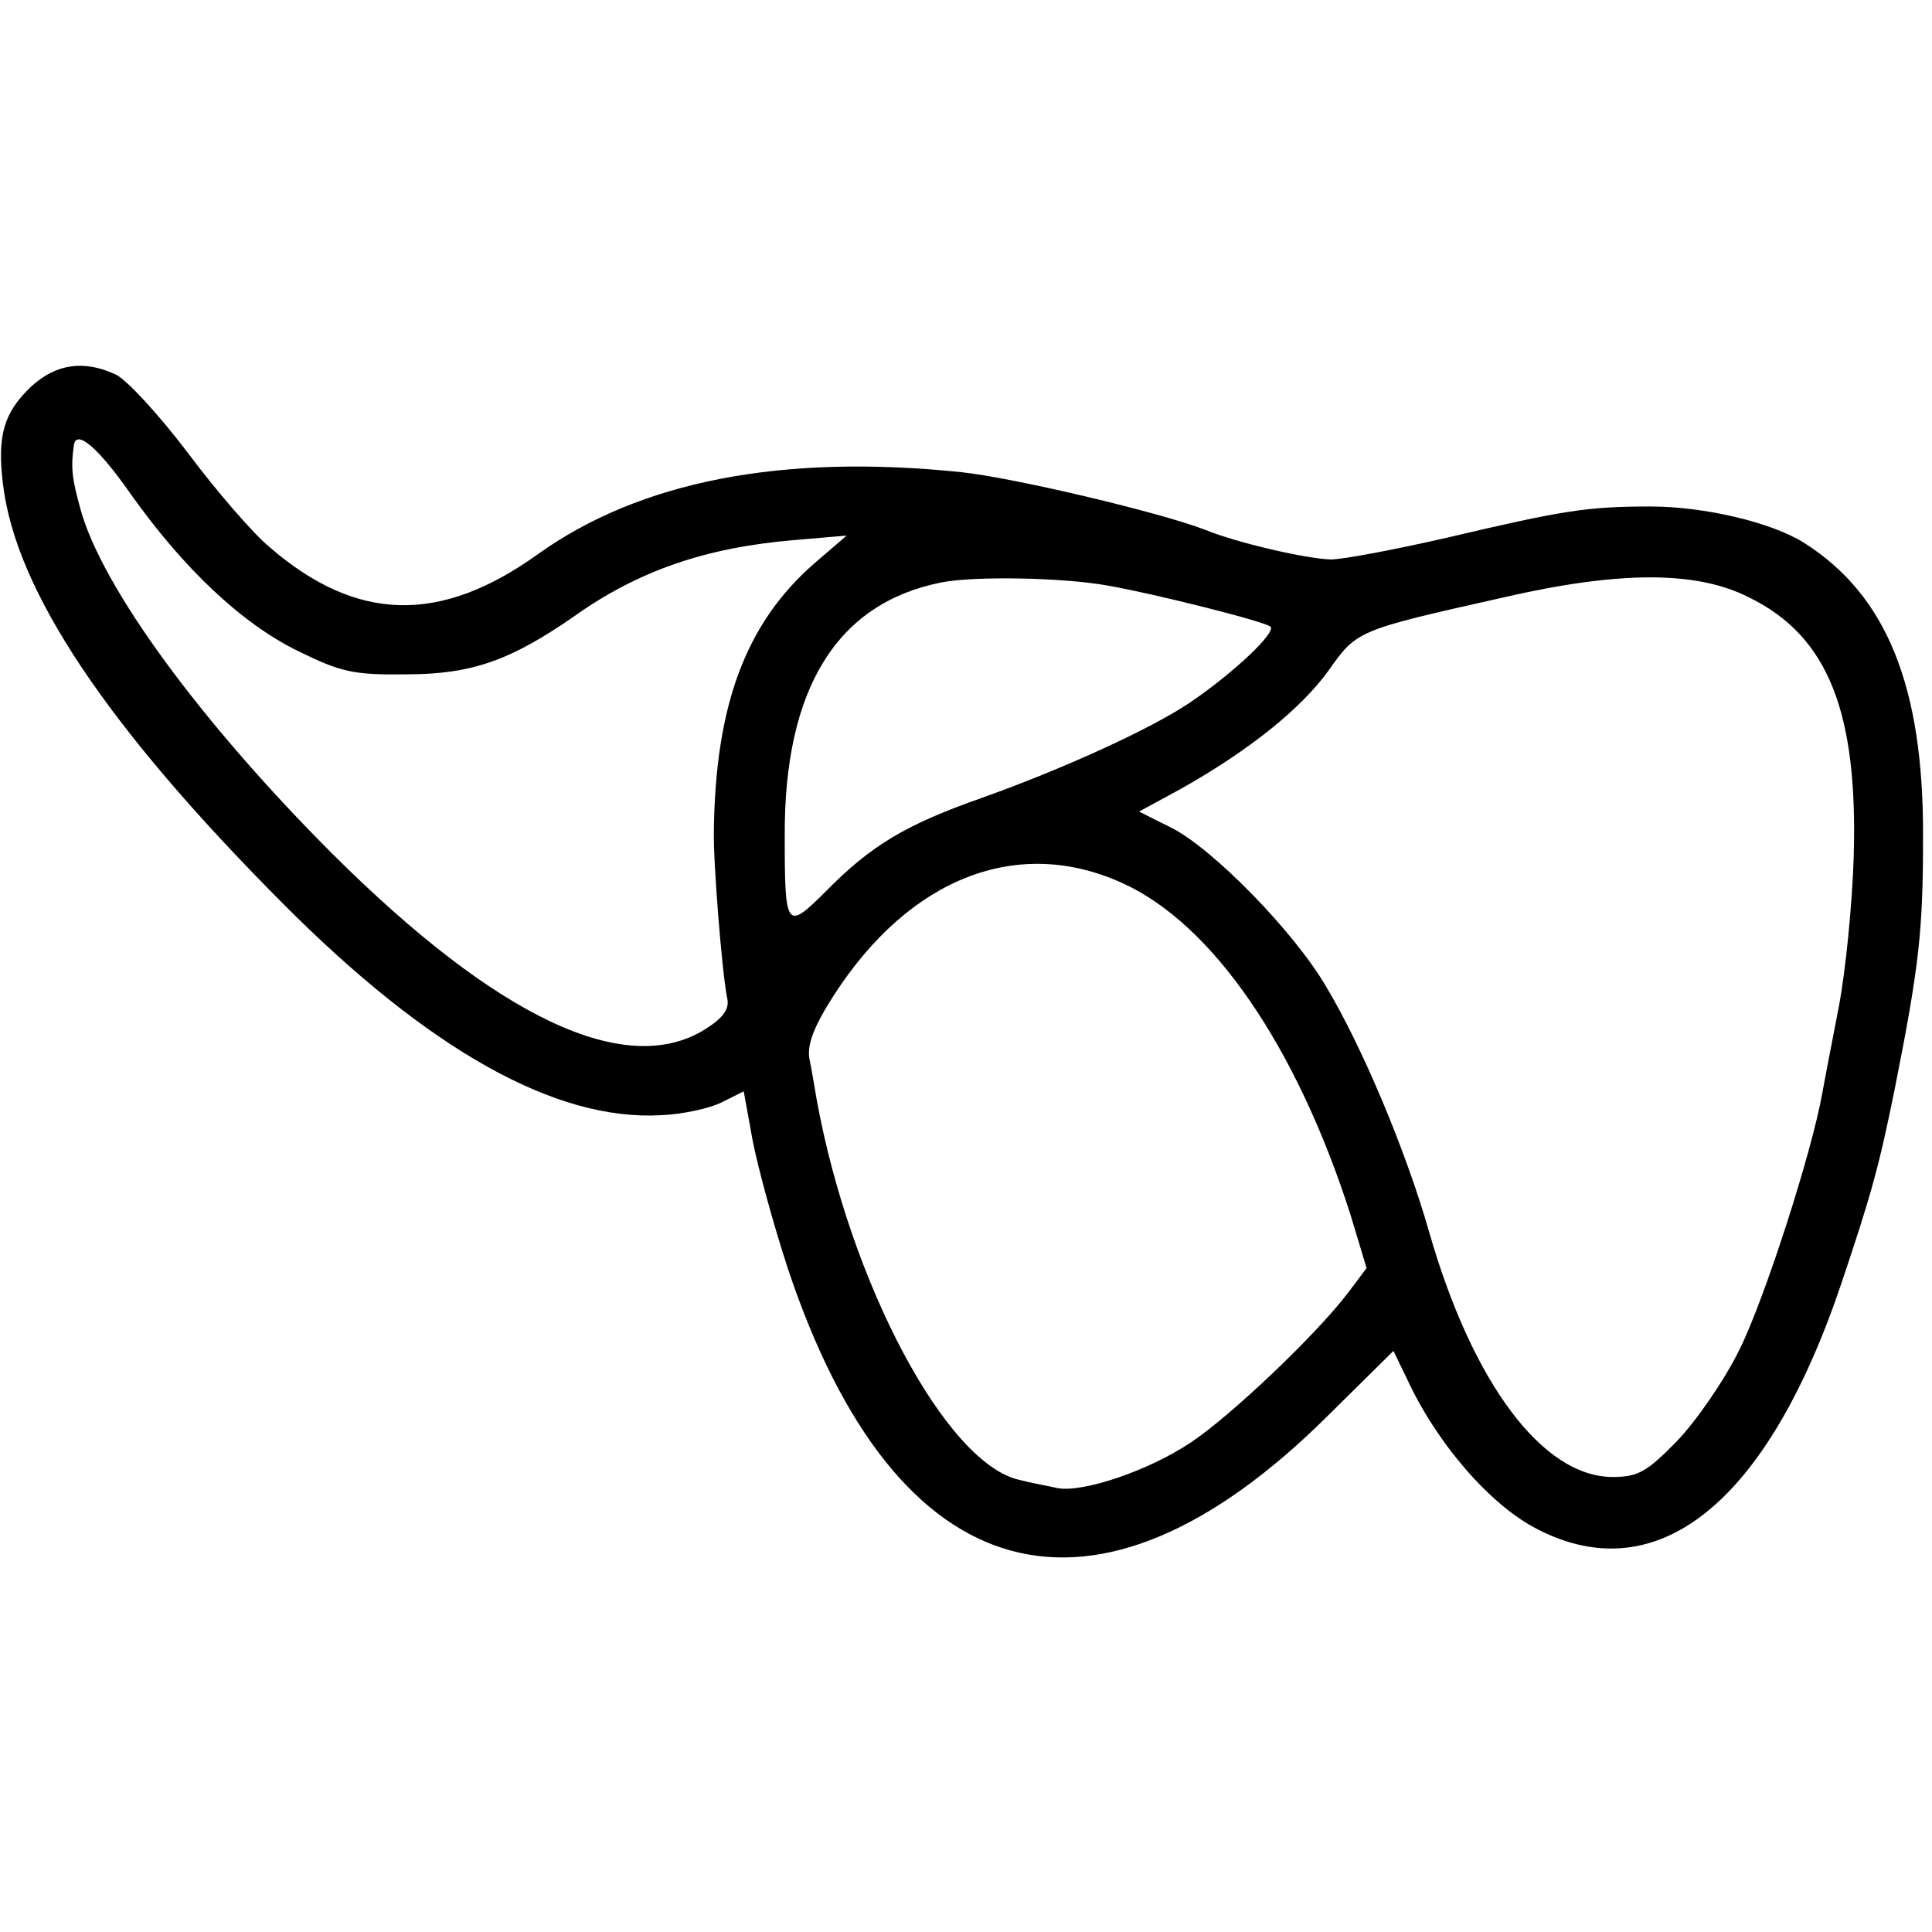 <?xml version="1.0" standalone="no"?>
<!DOCTYPE svg PUBLIC "-//W3C//DTD SVG 20010904//EN"
 "http://www.w3.org/TR/2001/REC-SVG-20010904/DTD/svg10.dtd">
<svg version="1.0" xmlns="http://www.w3.org/2000/svg"
 width="259pt" height="259pt" viewBox="0 0 259 259"
 preserveAspectRatio="xMidYMid meet">
<g transform="translate(0,259) scale(0.1,-0.1)"
fill="#000000" stroke="none">
<path d="M42 2072 c-37 -35 -46 -66 -38 -131 17 -143 140 -326 375 -562 196
-197 366 -292 507 -284 28 1 65 9 81 17 l30 15 12 -66 c7 -36 28 -113 47 -171
145 -436 412 -508 724 -198 l88 87 18 -37 c40 -87 112 -170 175 -202 161 -83
308 35 407 328 40 119 51 157 73 267 32 161 37 209 37 332 1 203 -49 325 -159
395 -44 28 -135 49 -206 49 -85 0 -117 -5 -274 -42 -70 -16 -139 -29 -155 -29
-33 1 -125 22 -169 40 -60 23 -253 69 -326 77 -241 25 -431 -12 -568 -110
-131 -94 -243 -91 -359 9 -23 19 -73 77 -111 128 -38 50 -81 97 -96 104 -43
20 -80 14 -113 -16z m133 -144 c71 -100 149 -174 225 -211 57 -28 74 -32 145
-31 88 0 140 19 225 78 86 61 176 92 295 102 l70 6 -43 -37 c-92 -80 -133
-190 -135 -359 -1 -42 11 -191 18 -225 3 -14 -6 -26 -30 -41 -106 -66 -278 15
-499 235 -176 176 -309 357 -338 462 -12 43 -13 57 -9 86 3 22 32 -2 76 -65z
m1310 -123 c63 -11 210 -48 218 -55 9 -7 -49 -62 -108 -102 -52 -35 -168 -88
-277 -127 -103 -36 -150 -64 -211 -126 -53 -53 -55 -50 -55 74 -1 198 70 312
209 340 43 9 163 7 224 -4z m860 -16 c106 -52 146 -154 140 -349 -2 -63 -11
-153 -20 -200 -9 -47 -19 -98 -22 -115 -14 -80 -78 -278 -111 -344 -20 -41
-58 -96 -84 -123 -40 -41 -52 -48 -86 -48 -94 0 -188 126 -246 328 -31 109
-90 249 -138 329 -43 74 -152 185 -207 213 l-44 22 57 31 c92 52 160 107 197
158 38 54 38 54 234 98 156 36 260 36 330 0z m-840 -383 c121 -55 233 -219
305 -443 l22 -73 -24 -32 c-43 -57 -159 -167 -212 -202 -57 -38 -144 -67 -178
-61 -13 3 -36 7 -51 11 -98 21 -227 263 -272 509 -3 17 -7 42 -10 56 -3 19 6
43 33 85 102 158 247 214 387 150z"/>
</g>
</svg>

